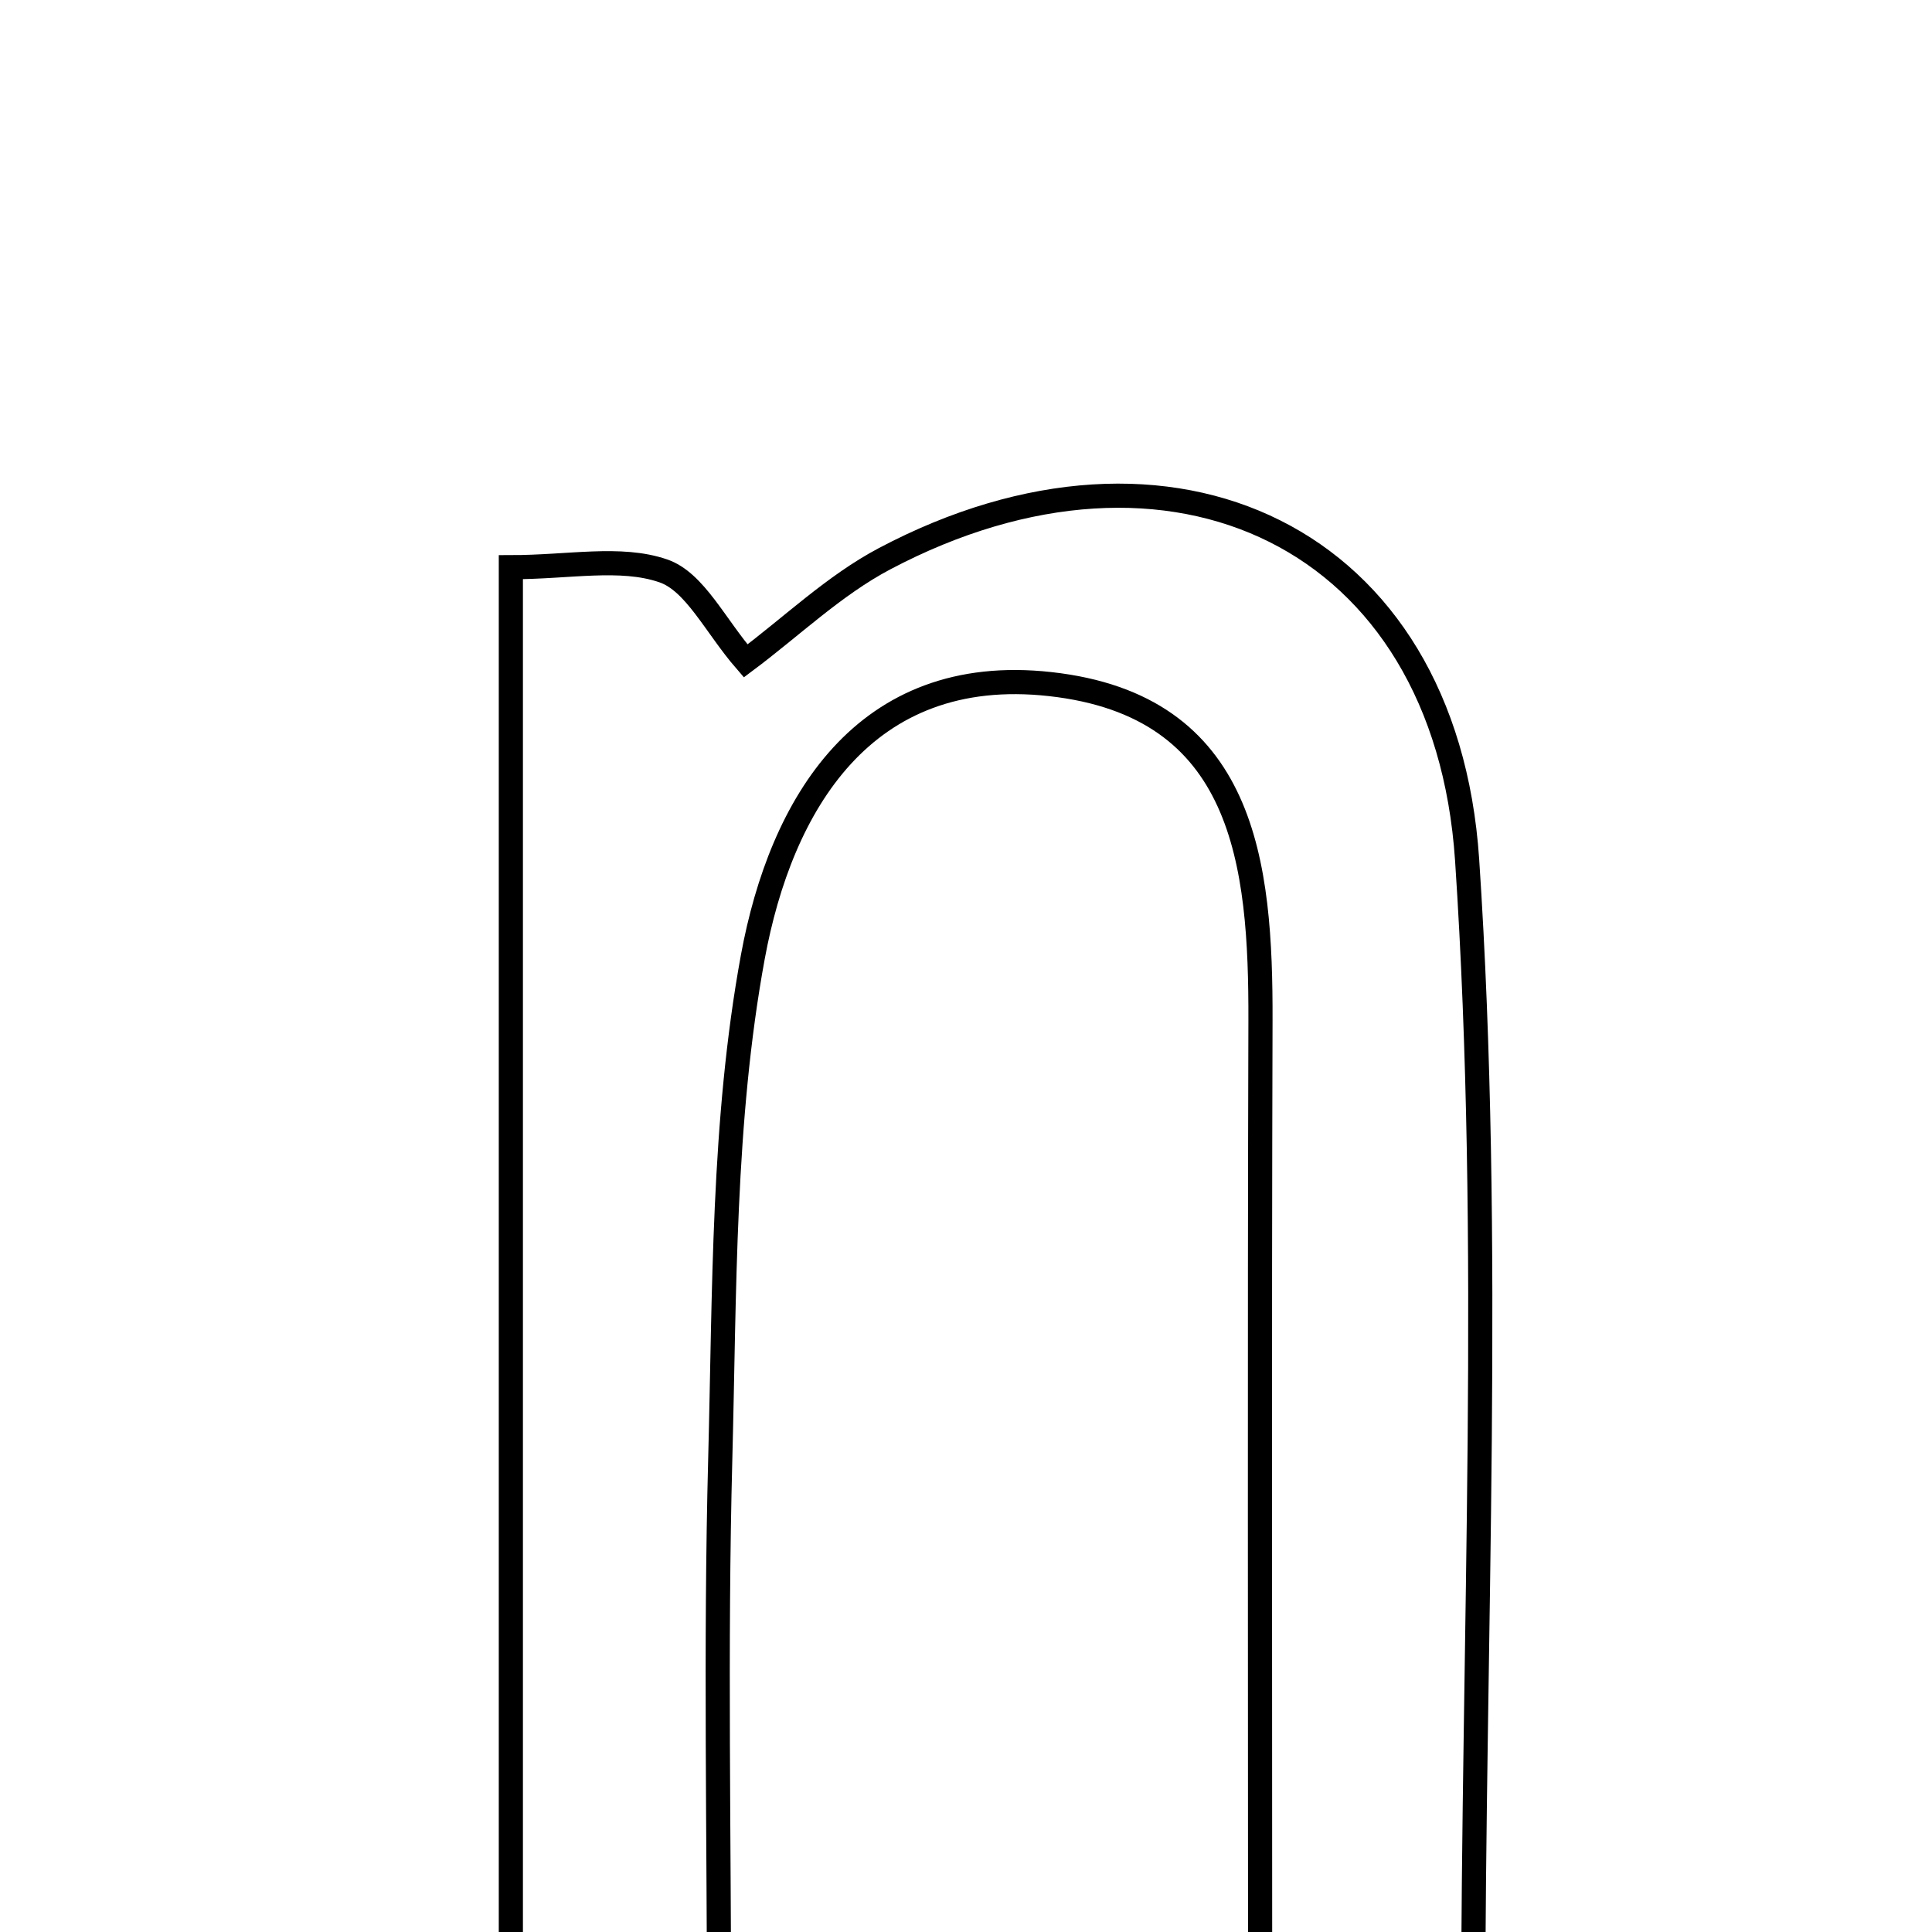 <svg xmlns="http://www.w3.org/2000/svg" viewBox="0.0 0.0 24.0 24.0" height="200px" width="200px"><path fill="none" stroke="black" stroke-width=".3" stroke-opacity="1.0"  filling="0" d="M10.988 6.941 C14.537 5.064 17.956 6.658 18.225 10.681 C18.543 15.45 18.3 20.257 18.3 25.226 C17.417 25.271 16.731 25.304 15.654 25.358 C15.654 20.814 15.646 16.749 15.658 12.685 C15.664 10.723 15.468 8.766 13.044 8.498 C10.727 8.241 9.699 10.002 9.352 11.887 C8.977 13.926 9.002 16.047 8.947 18.134 C8.886 20.46 8.933 22.789 8.933 25.251 C7.931 25.251 7.245 25.251 6.346 25.251 C6.346 19.145 6.346 13.151 6.346 7.046 C7.067 7.046 7.707 6.909 8.238 7.091 C8.632 7.225 8.884 7.773 9.263 8.21 C9.832 7.785 10.362 7.272 10.988 6.941"></path></svg>